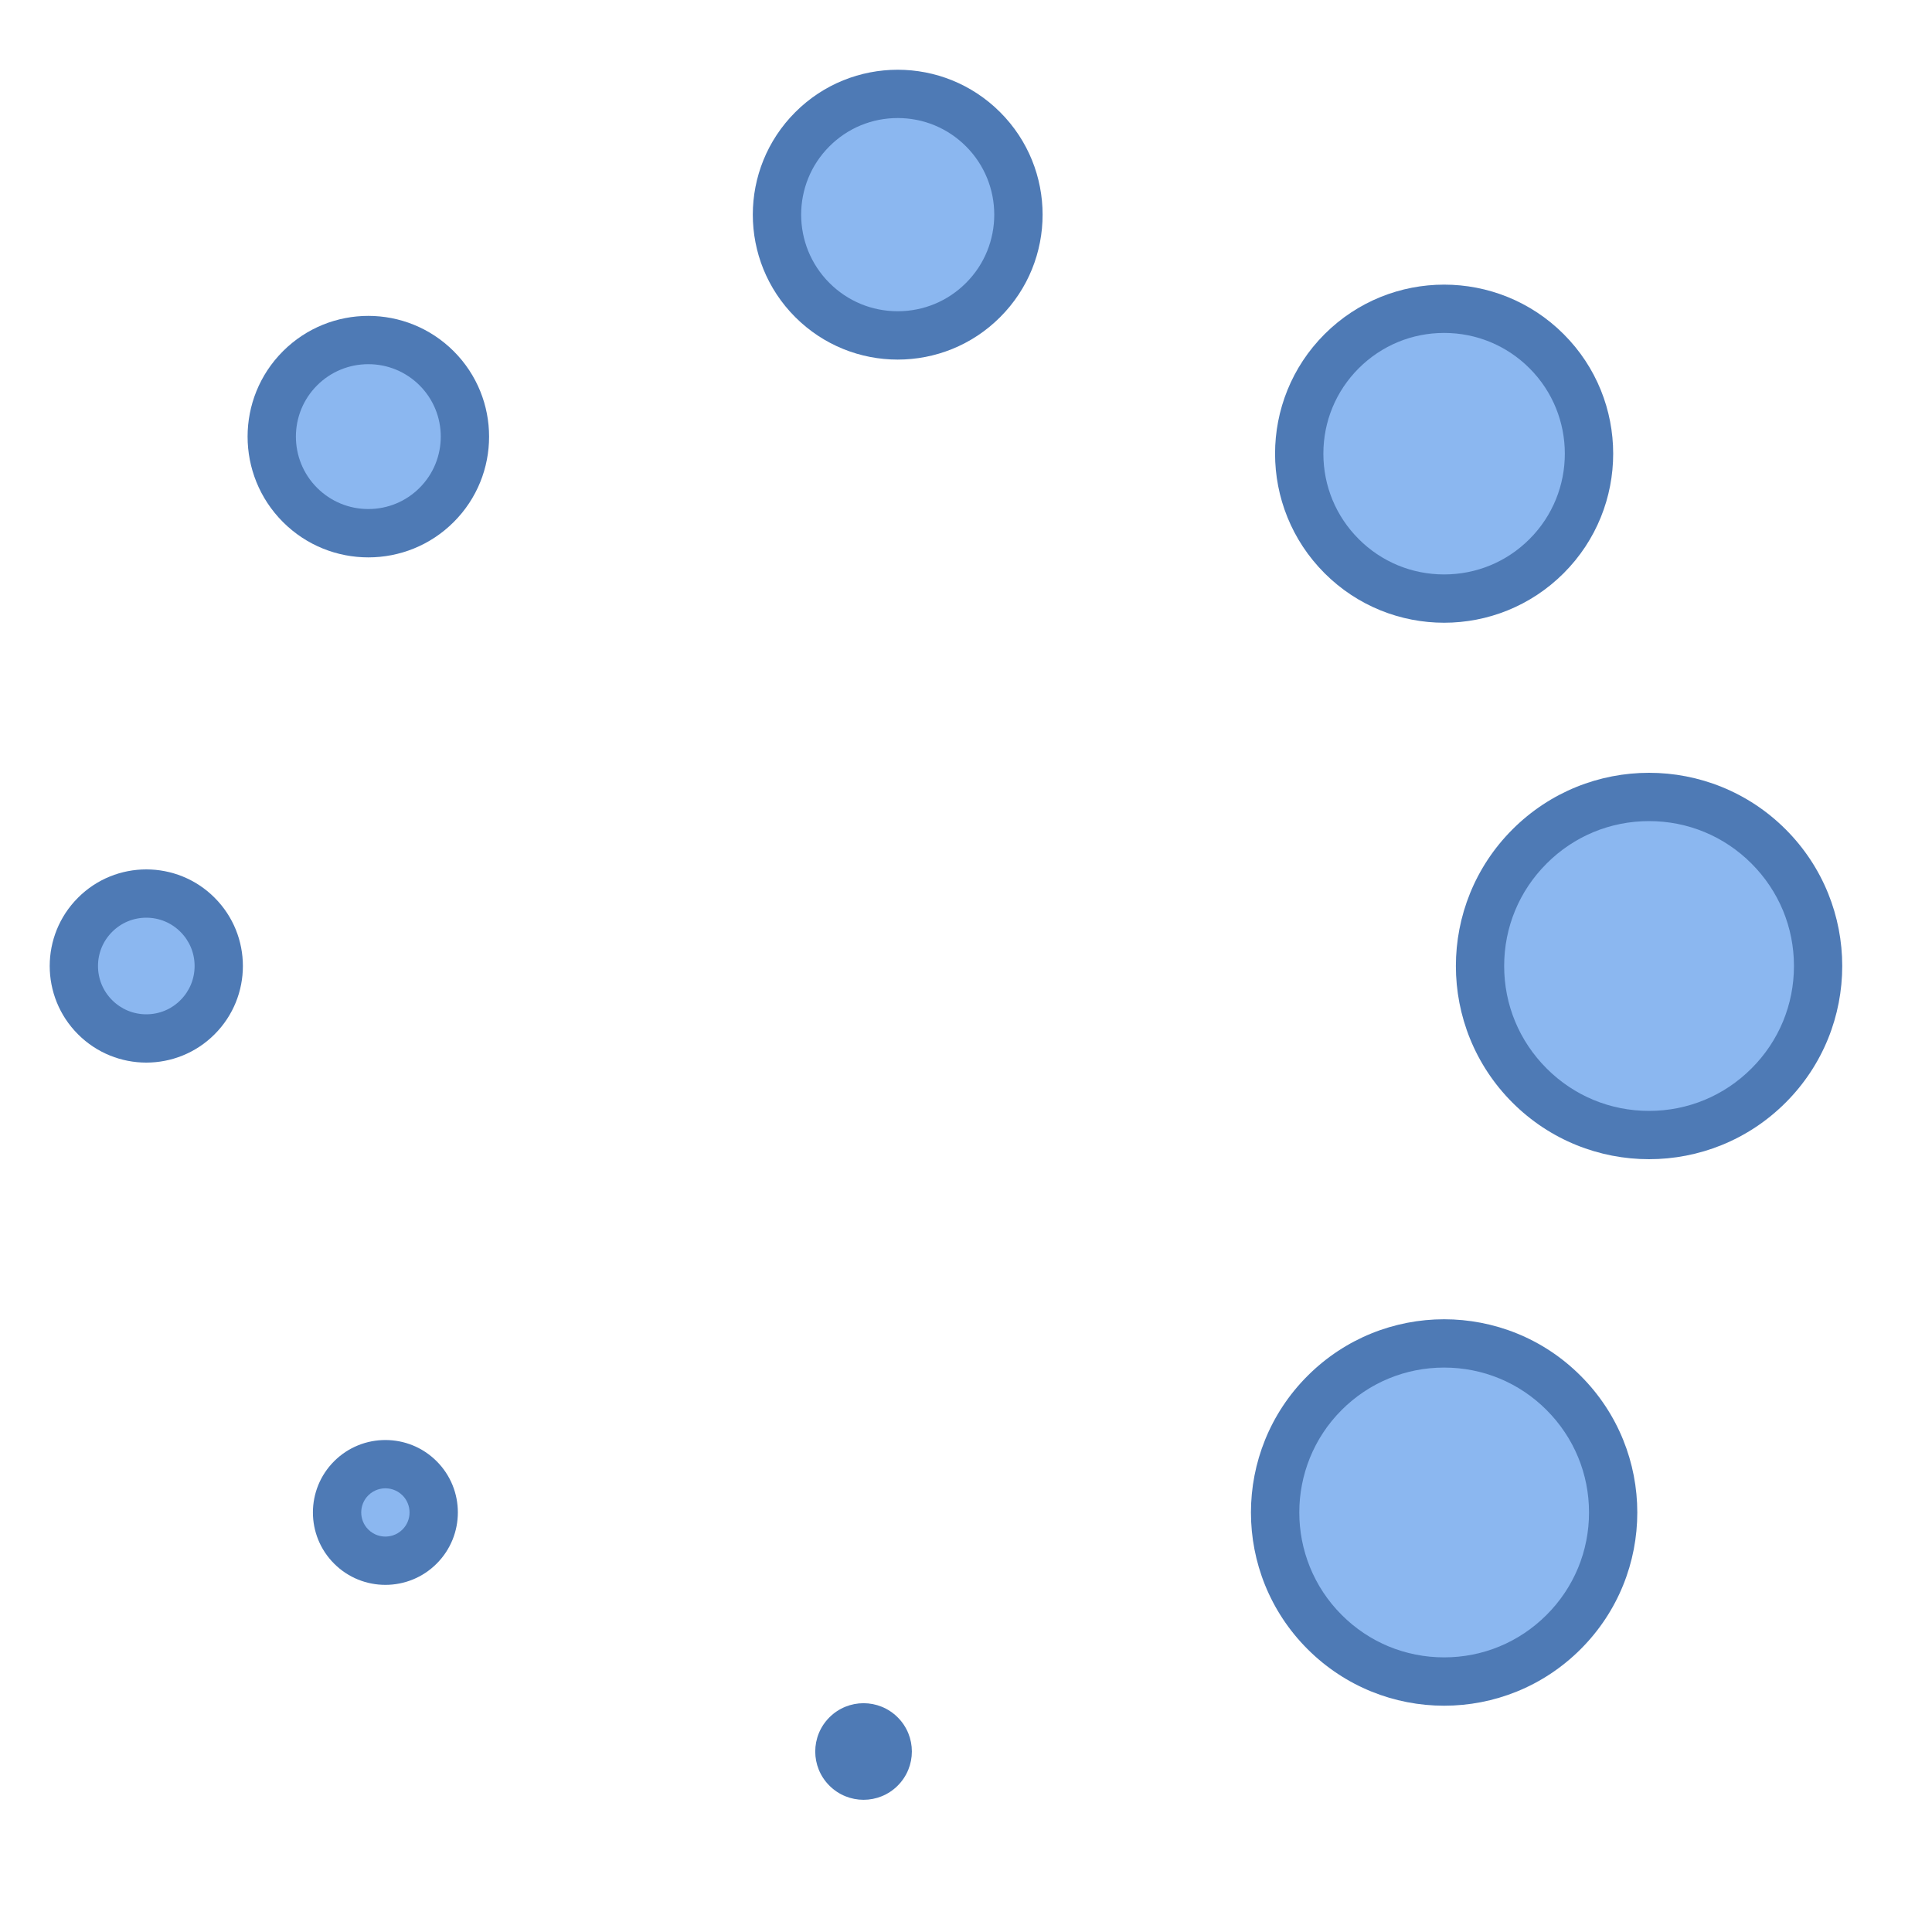 <?xml version="1.0" encoding="iso-8859-1"?>
<!-- Generator: Adobe Illustrator 19.2.1, SVG Export Plug-In . SVG Version: 6.00 Build 0)  -->
<svg version="1.1" id="Layer_1" xmlns="http://www.w3.org/2000/svg" xmlns:xlink="http://www.w3.org/1999/xlink" x="0px" y="0px"
	 viewBox="0 0 40 40" style="enable-background:new 0 0 40 40;" xml:space="preserve">
<g>
	<path style="fill:#8BB7F0;" d="M29.899,34.813c-0.935,0-1.813-0.363-2.475-1.024c-1.364-1.365-1.364-3.585,0-4.95
		c0.661-0.661,1.54-1.025,2.475-1.025s1.813,0.364,2.475,1.025c1.364,1.365,1.364,3.585,0,4.95
		C31.713,34.45,30.834,34.813,29.899,34.813z"/>
	<path style="fill:#4E7AB5;" d="M29.899,28.314c0.801,0,1.555,0.312,2.121,0.879s0.879,1.32,0.879,2.121s-0.312,1.555-0.879,2.121
		c-0.567,0.567-1.32,0.879-2.121,0.879s-1.555-0.312-2.121-0.879c-1.17-1.17-1.17-3.073,0-4.243
		C28.345,28.626,29.098,28.314,29.899,28.314 M29.899,27.314c-1.024,0-2.047,0.391-2.828,1.172c-1.562,1.562-1.562,4.095,0,5.657
		c0.781,0.781,1.805,1.172,2.828,1.172c1.024,0,2.047-0.391,2.828-1.172c1.562-1.562,1.562-4.095,0-5.657
		C31.947,27.704,30.923,27.314,29.899,27.314L29.899,27.314z"/>
</g>
<g>
	<path style="fill:#8BB7F0;" d="M7.626,11.04c-0.535,0-1.037-0.208-1.415-0.586c-0.779-0.78-0.779-2.049,0-2.828
		C6.589,7.248,7.091,7.04,7.626,7.04c0.534,0,1.036,0.208,1.414,0.586s0.586,0.88,0.586,1.414s-0.208,1.036-0.586,1.414
		S8.16,11.04,7.626,11.04z"/>
	<path style="fill:#4E7AB5;" d="M7.626,7.54c0.401,0,0.777,0.156,1.061,0.439c0.585,0.585,0.585,1.536,0,2.121
		c-0.283,0.283-0.66,0.439-1.061,0.439c-0.401,0-0.777-0.156-1.061-0.439c-0.585-0.585-0.585-1.536,0-2.121
		C6.848,7.696,7.225,7.54,7.626,7.54 M7.626,6.54c-0.64,0-1.28,0.244-1.768,0.732c-0.976,0.976-0.976,2.559,0,3.536
		c0.488,0.488,1.128,0.732,1.768,0.732c0.64,0,1.28-0.244,1.768-0.732c0.976-0.976,0.976-2.559,0-3.536
		C8.905,6.784,8.265,6.54,7.626,6.54L7.626,6.54z"/>
</g>
<g>
	<path style="fill:#8BB7F0;" d="M7.979,32.313c-0.268,0-0.519-0.104-0.707-0.293c-0.189-0.188-0.293-0.439-0.293-0.707
		c0-0.267,0.104-0.518,0.293-0.707s0.439-0.293,0.707-0.293c0.267,0,0.518,0.104,0.707,0.293c0.188,0.189,0.293,0.44,0.293,0.707
		c0,0.268-0.104,0.519-0.293,0.707S8.246,32.313,7.979,32.313z"/>
	<g>
		<path style="fill:#4E7AB5;" d="M7.979,30.814c0.077,0,0.226,0.019,0.354,0.146c0.195,0.195,0.195,0.512,0,0.707
			c-0.128,0.127-0.276,0.146-0.354,0.146s-0.226-0.019-0.354-0.146c-0.195-0.195-0.195-0.512,0-0.707
			C7.753,30.833,7.902,30.814,7.979,30.814 M7.979,29.814c-0.384,0-0.768,0.146-1.061,0.439c-0.586,0.586-0.586,1.536,0,2.121
			c0.293,0.293,0.677,0.439,1.061,0.439s0.768-0.146,1.061-0.439c0.586-0.586,0.586-1.536,0-2.121
			C8.747,29.96,8.363,29.814,7.979,29.814L7.979,29.814z"/>
	</g>
</g>
<g>
	<path style="fill:#8BB7F0;" d="M29.899,12.394c-0.802,0-1.555-0.312-2.121-0.879s-0.879-1.32-0.879-2.121
		c0-0.802,0.312-1.555,0.879-2.121s1.319-0.879,2.121-0.879s1.555,0.312,2.121,0.879s0.879,1.319,0.879,2.121
		c0,0.801-0.312,1.555-0.879,2.121S30.701,12.394,29.899,12.394z"/>
	<path style="fill:#4E7AB5;" d="M29.899,6.893c0.668,0,1.296,0.26,1.768,0.732c0.975,0.975,0.975,2.561,0,3.536
		c-0.472,0.472-1.1,0.732-1.768,0.732s-1.296-0.26-1.768-0.732c-0.472-0.472-0.732-1.1-0.732-1.768c0-0.668,0.26-1.296,0.732-1.768
		C28.604,7.153,29.232,6.893,29.899,6.893 M29.899,5.893c-0.896,0-1.791,0.342-2.475,1.025c-1.367,1.367-1.367,3.583,0,4.95
		c0.683,0.683,1.579,1.025,2.475,1.025c0.896,0,1.791-0.342,2.475-1.025c1.367-1.367,1.367-3.583,0-4.95
		C31.691,6.235,30.795,5.893,29.899,5.893L29.899,5.893z"/>
</g>
<g>
	<path style="fill:#8BB7F0;" d="M17.879,36.764c-0.134,0-0.259-0.052-0.354-0.146s-0.146-0.22-0.146-0.354s0.052-0.259,0.146-0.354
		s0.22-0.146,0.354-0.146s0.259,0.052,0.354,0.146s0.146,0.22,0.146,0.354s-0.052,0.259-0.146,0.354S18.013,36.764,17.879,36.764z"
		/>
	<g>
		<path style="fill:#4E7AB5;" d="M17.879,36.263L17.879,36.263C17.878,36.263,17.878,36.263,17.879,36.263 M17.879,35.263
			c-0.256,0-0.512,0.098-0.707,0.293c-0.391,0.391-0.391,1.024,0,1.414c0.195,0.195,0.451,0.293,0.707,0.293
			s0.512-0.098,0.707-0.293c0.391-0.391,0.391-1.024,0-1.414C18.391,35.361,18.135,35.263,17.879,35.263L17.879,35.263z"/>
	</g>
</g>
<g>
	<path style="fill:#8BB7F0;" d="M18.586,6.943c-0.668,0-1.296-0.26-1.768-0.731c-0.473-0.473-0.732-1.101-0.732-1.768
		c0-0.668,0.26-1.296,0.732-1.769c0.472-0.473,1.1-0.732,1.768-0.732c0.667,0,1.295,0.26,1.768,0.732s0.732,1.101,0.732,1.769
		c0,0.667-0.26,1.295-0.732,1.768C19.881,6.684,19.253,6.943,18.586,6.943z"/>
	<path style="fill:#4E7AB5;" d="M18.586,2.444c0.534,0,1.036,0.208,1.414,0.586c0.78,0.78,0.78,2.049,0,2.828
		c-0.378,0.378-0.88,0.586-1.414,0.586c-0.534,0-1.036-0.208-1.414-0.586c-0.78-0.78-0.78-2.049,0-2.828
		C17.549,2.652,18.052,2.444,18.586,2.444 M18.586,1.444c-0.768,0-1.536,0.293-2.121,0.879c-1.172,1.172-1.172,3.071,0,4.243
		c0.586,0.586,1.354,0.879,2.121,0.879c0.768,0,1.536-0.293,2.121-0.879c1.172-1.172,1.172-3.071,0-4.243
		C20.121,1.737,19.354,1.444,18.586,1.444L18.586,1.444z"/>
</g>
<g>
	<path style="fill:#8BB7F0;" d="M3.029,21.5c-0.4,0-0.777-0.156-1.061-0.439c-0.585-0.585-0.585-1.536,0-2.121
		c0.283-0.283,0.66-0.439,1.061-0.439c0.401,0,0.777,0.156,1.061,0.439c0.585,0.585,0.585,1.536,0,2.121
		C3.807,21.344,3.431,21.5,3.029,21.5z"/>
	<path style="fill:#4E7AB5;" d="M3.029,19c0.267,0,0.518,0.104,0.707,0.293c0.189,0.189,0.293,0.44,0.293,0.707
		s-0.104,0.518-0.293,0.707C3.548,20.896,3.297,21,3.029,21c-0.267,0-0.518-0.104-0.707-0.293C2.133,20.518,2.029,20.267,2.029,20
		s0.104-0.518,0.293-0.707C2.511,19.104,2.762,19,3.029,19 M3.029,18c-0.512,0-1.024,0.195-1.414,0.586
		c-0.781,0.781-0.781,2.047,0,2.828C2.006,21.805,2.518,22,3.029,22s1.024-0.195,1.414-0.586c0.781-0.781,0.781-2.047,0-2.828
		C4.053,18.195,3.541,18,3.029,18L3.029,18z"/>
</g>
<g>
	<path style="fill:#8BB7F0;" d="M34.143,23.5c-0.936,0-1.814-0.364-2.476-1.025c-1.364-1.364-1.364-3.585,0-4.949
		c0.661-0.661,1.54-1.025,2.476-1.025c0.935,0,1.813,0.364,2.475,1.025c1.364,1.364,1.364,3.585,0,4.949
		C35.956,23.136,35.077,23.5,34.143,23.5z"/>
	<path style="fill:#4E7AB5;" d="M34.142,17c0.801,0,1.555,0.312,2.121,0.879c0.567,0.567,0.879,1.32,0.879,2.121
		s-0.312,1.555-0.879,2.121C35.697,22.688,34.943,23,34.142,23s-1.555-0.312-2.121-0.879c-0.567-0.567-0.879-1.32-0.879-2.121
		s0.312-1.555,0.879-2.121C32.587,17.312,33.341,17,34.142,17 M34.142,16c-1.024,0-2.047,0.391-2.828,1.172
		c-1.562,1.562-1.562,4.095,0,5.657C32.095,23.609,33.118,24,34.142,24c1.024,0,2.047-0.391,2.828-1.172
		c1.562-1.562,1.562-4.095,0-5.657C36.19,16.391,35.166,16,34.142,16L34.142,16z"/>
</g>
</svg>
